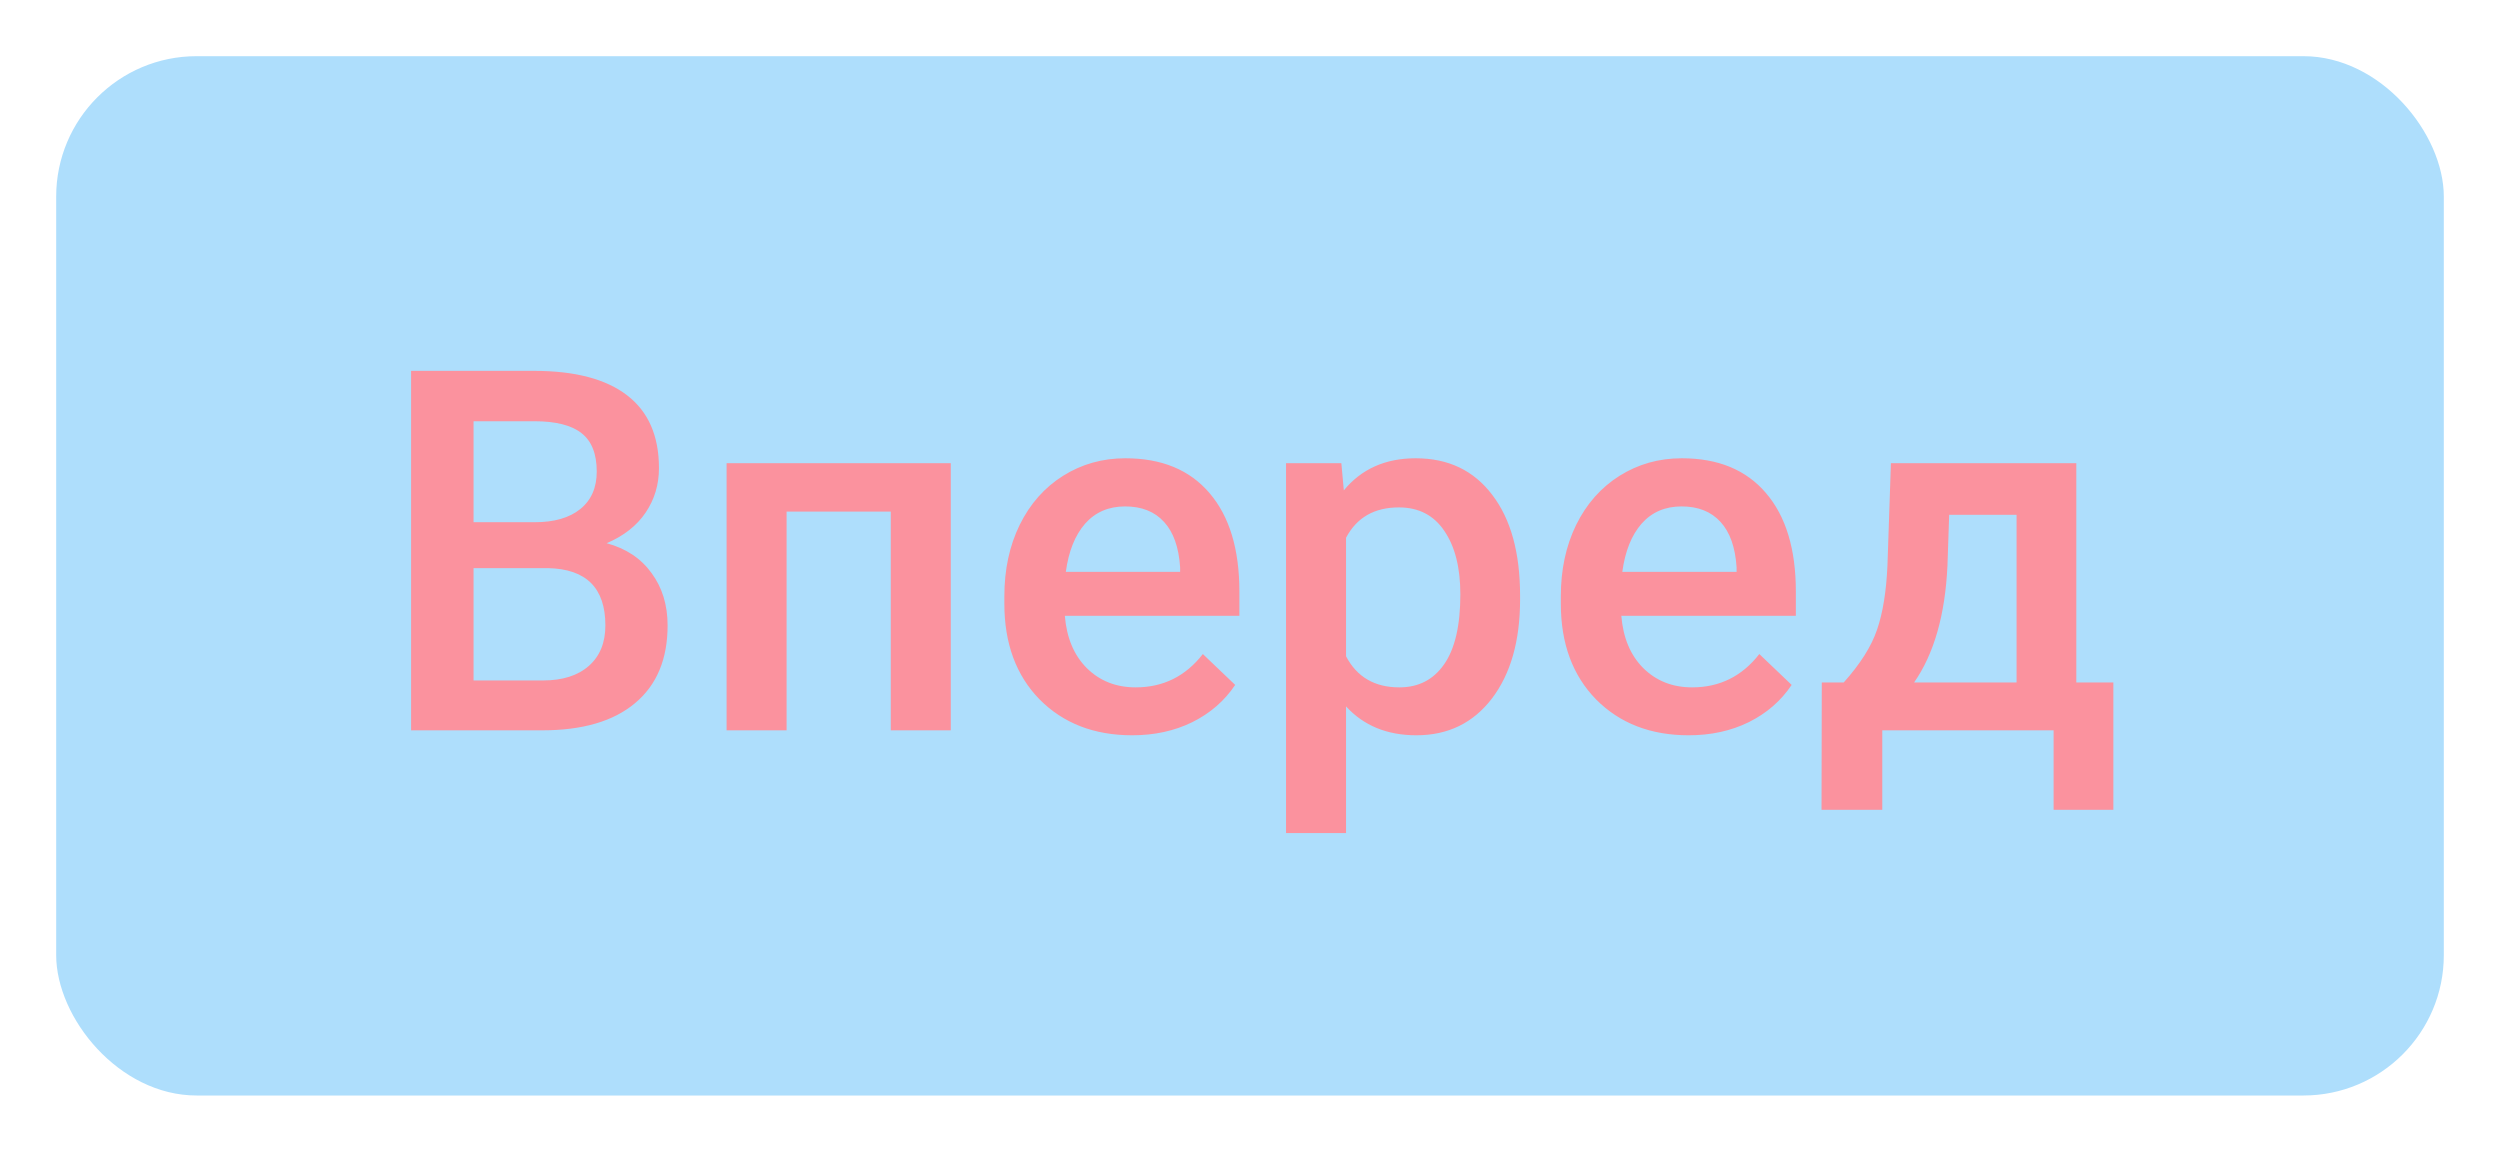 <svg width="178" height="82" viewBox="0 0 178 82" fill="none" xmlns="http://www.w3.org/2000/svg">
<g filter="url(#filter0_d_108_3)">
<rect x="4" width="170" height="74" rx="10" fill="#AEDEFC"/>
</g>
<g filter="url(#filter1_i_108_3)">
<path d="M29.27 48V22.406H38.041C40.935 22.406 43.139 22.986 44.65 24.146C46.162 25.307 46.918 27.035 46.918 29.332C46.918 30.504 46.602 31.559 45.969 32.496C45.336 33.434 44.41 34.16 43.191 34.676C44.574 35.051 45.641 35.76 46.391 36.803C47.152 37.834 47.533 39.076 47.533 40.529C47.533 42.932 46.76 44.777 45.213 46.066C43.678 47.355 41.475 48 38.603 48H29.27ZM33.717 36.451V44.449H38.656C40.051 44.449 41.141 44.103 41.926 43.412C42.711 42.721 43.103 41.76 43.103 40.529C43.103 37.869 41.744 36.51 39.025 36.451H33.717ZM33.717 33.182H38.076C39.459 33.182 40.537 32.871 41.31 32.25C42.096 31.617 42.488 30.727 42.488 29.578C42.488 28.312 42.125 27.398 41.398 26.836C40.684 26.273 39.565 25.992 38.041 25.992H33.717V33.182ZM67.695 48H63.424V32.426H56.006V48H51.734V28.98H67.695V48ZM80.615 48.352C77.908 48.352 75.711 47.502 74.023 45.803C72.348 44.092 71.51 41.818 71.51 38.982V38.455C71.51 36.557 71.873 34.863 72.6 33.375C73.338 31.875 74.369 30.709 75.693 29.877C77.018 29.045 78.494 28.629 80.123 28.629C82.713 28.629 84.711 29.455 86.117 31.107C87.535 32.76 88.244 35.098 88.244 38.121V39.844H75.816C75.945 41.414 76.467 42.656 77.381 43.57C78.307 44.484 79.467 44.941 80.861 44.941C82.818 44.941 84.412 44.15 85.643 42.568L87.945 44.766C87.184 45.902 86.164 46.787 84.887 47.42C83.621 48.041 82.197 48.352 80.615 48.352ZM80.106 32.057C78.934 32.057 77.984 32.467 77.258 33.287C76.543 34.107 76.086 35.25 75.887 36.715H84.025V36.398C83.932 34.969 83.551 33.891 82.883 33.164C82.215 32.426 81.289 32.057 80.106 32.057ZM108.23 38.684C108.23 41.625 107.562 43.975 106.227 45.732C104.891 47.478 103.098 48.352 100.848 48.352C98.762 48.352 97.092 47.666 95.838 46.295V55.312H91.566V28.98H95.504L95.68 30.914C96.934 29.391 98.639 28.629 100.795 28.629C103.115 28.629 104.932 29.496 106.244 31.23C107.568 32.953 108.23 35.35 108.23 38.42V38.684ZM103.977 38.315C103.977 36.416 103.596 34.91 102.834 33.797C102.084 32.684 101.006 32.127 99.6 32.127C97.853 32.127 96.6 32.848 95.838 34.289V42.727C96.611 44.203 97.877 44.941 99.635 44.941C100.994 44.941 102.055 44.397 102.816 43.307C103.59 42.205 103.977 40.541 103.977 38.315ZM120.236 48.352C117.529 48.352 115.332 47.502 113.645 45.803C111.969 44.092 111.131 41.818 111.131 38.982V38.455C111.131 36.557 111.494 34.863 112.221 33.375C112.959 31.875 113.99 30.709 115.314 29.877C116.639 29.045 118.115 28.629 119.744 28.629C122.334 28.629 124.332 29.455 125.738 31.107C127.156 32.76 127.865 35.098 127.865 38.121V39.844H115.438C115.566 41.414 116.088 42.656 117.002 43.57C117.928 44.484 119.088 44.941 120.482 44.941C122.439 44.941 124.033 44.15 125.264 42.568L127.566 44.766C126.805 45.902 125.785 46.787 124.508 47.42C123.242 48.041 121.818 48.352 120.236 48.352ZM119.727 32.057C118.555 32.057 117.605 32.467 116.879 33.287C116.164 34.107 115.707 35.25 115.508 36.715H123.646V36.398C123.553 34.969 123.172 33.891 122.504 33.164C121.836 32.426 120.91 32.057 119.727 32.057ZM131.275 44.59C132.459 43.266 133.25 42.012 133.648 40.828C134.059 39.633 134.305 38.109 134.387 36.258L134.633 28.98H147.834V44.59H150.471V53.66H146.217V48H134.018V53.66H129.693L129.711 44.59H131.275ZM136.285 44.59H143.58V32.654H138.781L138.658 36.293C138.494 39.785 137.703 42.551 136.285 44.59Z" fill="#FB929E"/>
</g>
<defs>
<filter id="filter0_d_108_3" x="0" y="0" width="178" height="82" filterUnits="userSpaceOnUse" color-interpolation-filters="sRGB">
<feFlood flood-opacity="0" result="BackgroundImageFix"/>
<feColorMatrix in="SourceAlpha" type="matrix" values="0 0 0 0 0 0 0 0 0 0 0 0 0 0 0 0 0 0 127 0" result="hardAlpha"/>
<feOffset dy="4"/>
<feGaussianBlur stdDeviation="2"/>
<feColorMatrix type="matrix" values="0 0 0 0 0 0 0 0 0 0 0 0 0 0 0 0 0 0 0.25 0"/>
<feBlend mode="normal" in2="BackgroundImageFix" result="effect1_dropShadow_108_3"/>
<feBlend mode="normal" in="SourceGraphic" in2="effect1_dropShadow_108_3" result="shape"/>
</filter>
<filter id="filter1_i_108_3" x="29.27" y="22.406" width="121.201" height="36.906" filterUnits="userSpaceOnUse" color-interpolation-filters="sRGB">
<feFlood flood-opacity="0" result="BackgroundImageFix"/>
<feBlend mode="normal" in="SourceGraphic" in2="BackgroundImageFix" result="shape"/>
<feColorMatrix in="SourceAlpha" type="matrix" values="0 0 0 0 0 0 0 0 0 0 0 0 0 0 0 0 0 0 127 0" result="hardAlpha"/>
<feOffset dy="4"/>
<feGaussianBlur stdDeviation="2"/>
<feComposite in2="hardAlpha" operator="arithmetic" k2="-1" k3="1"/>
<feColorMatrix type="matrix" values="0 0 0 0 0 0 0 0 0 0 0 0 0 0 0 0 0 0 0.25 0"/>
<feBlend mode="normal" in2="shape" result="effect1_innerShadow_108_3"/>
</filter>
</defs>
</svg>
